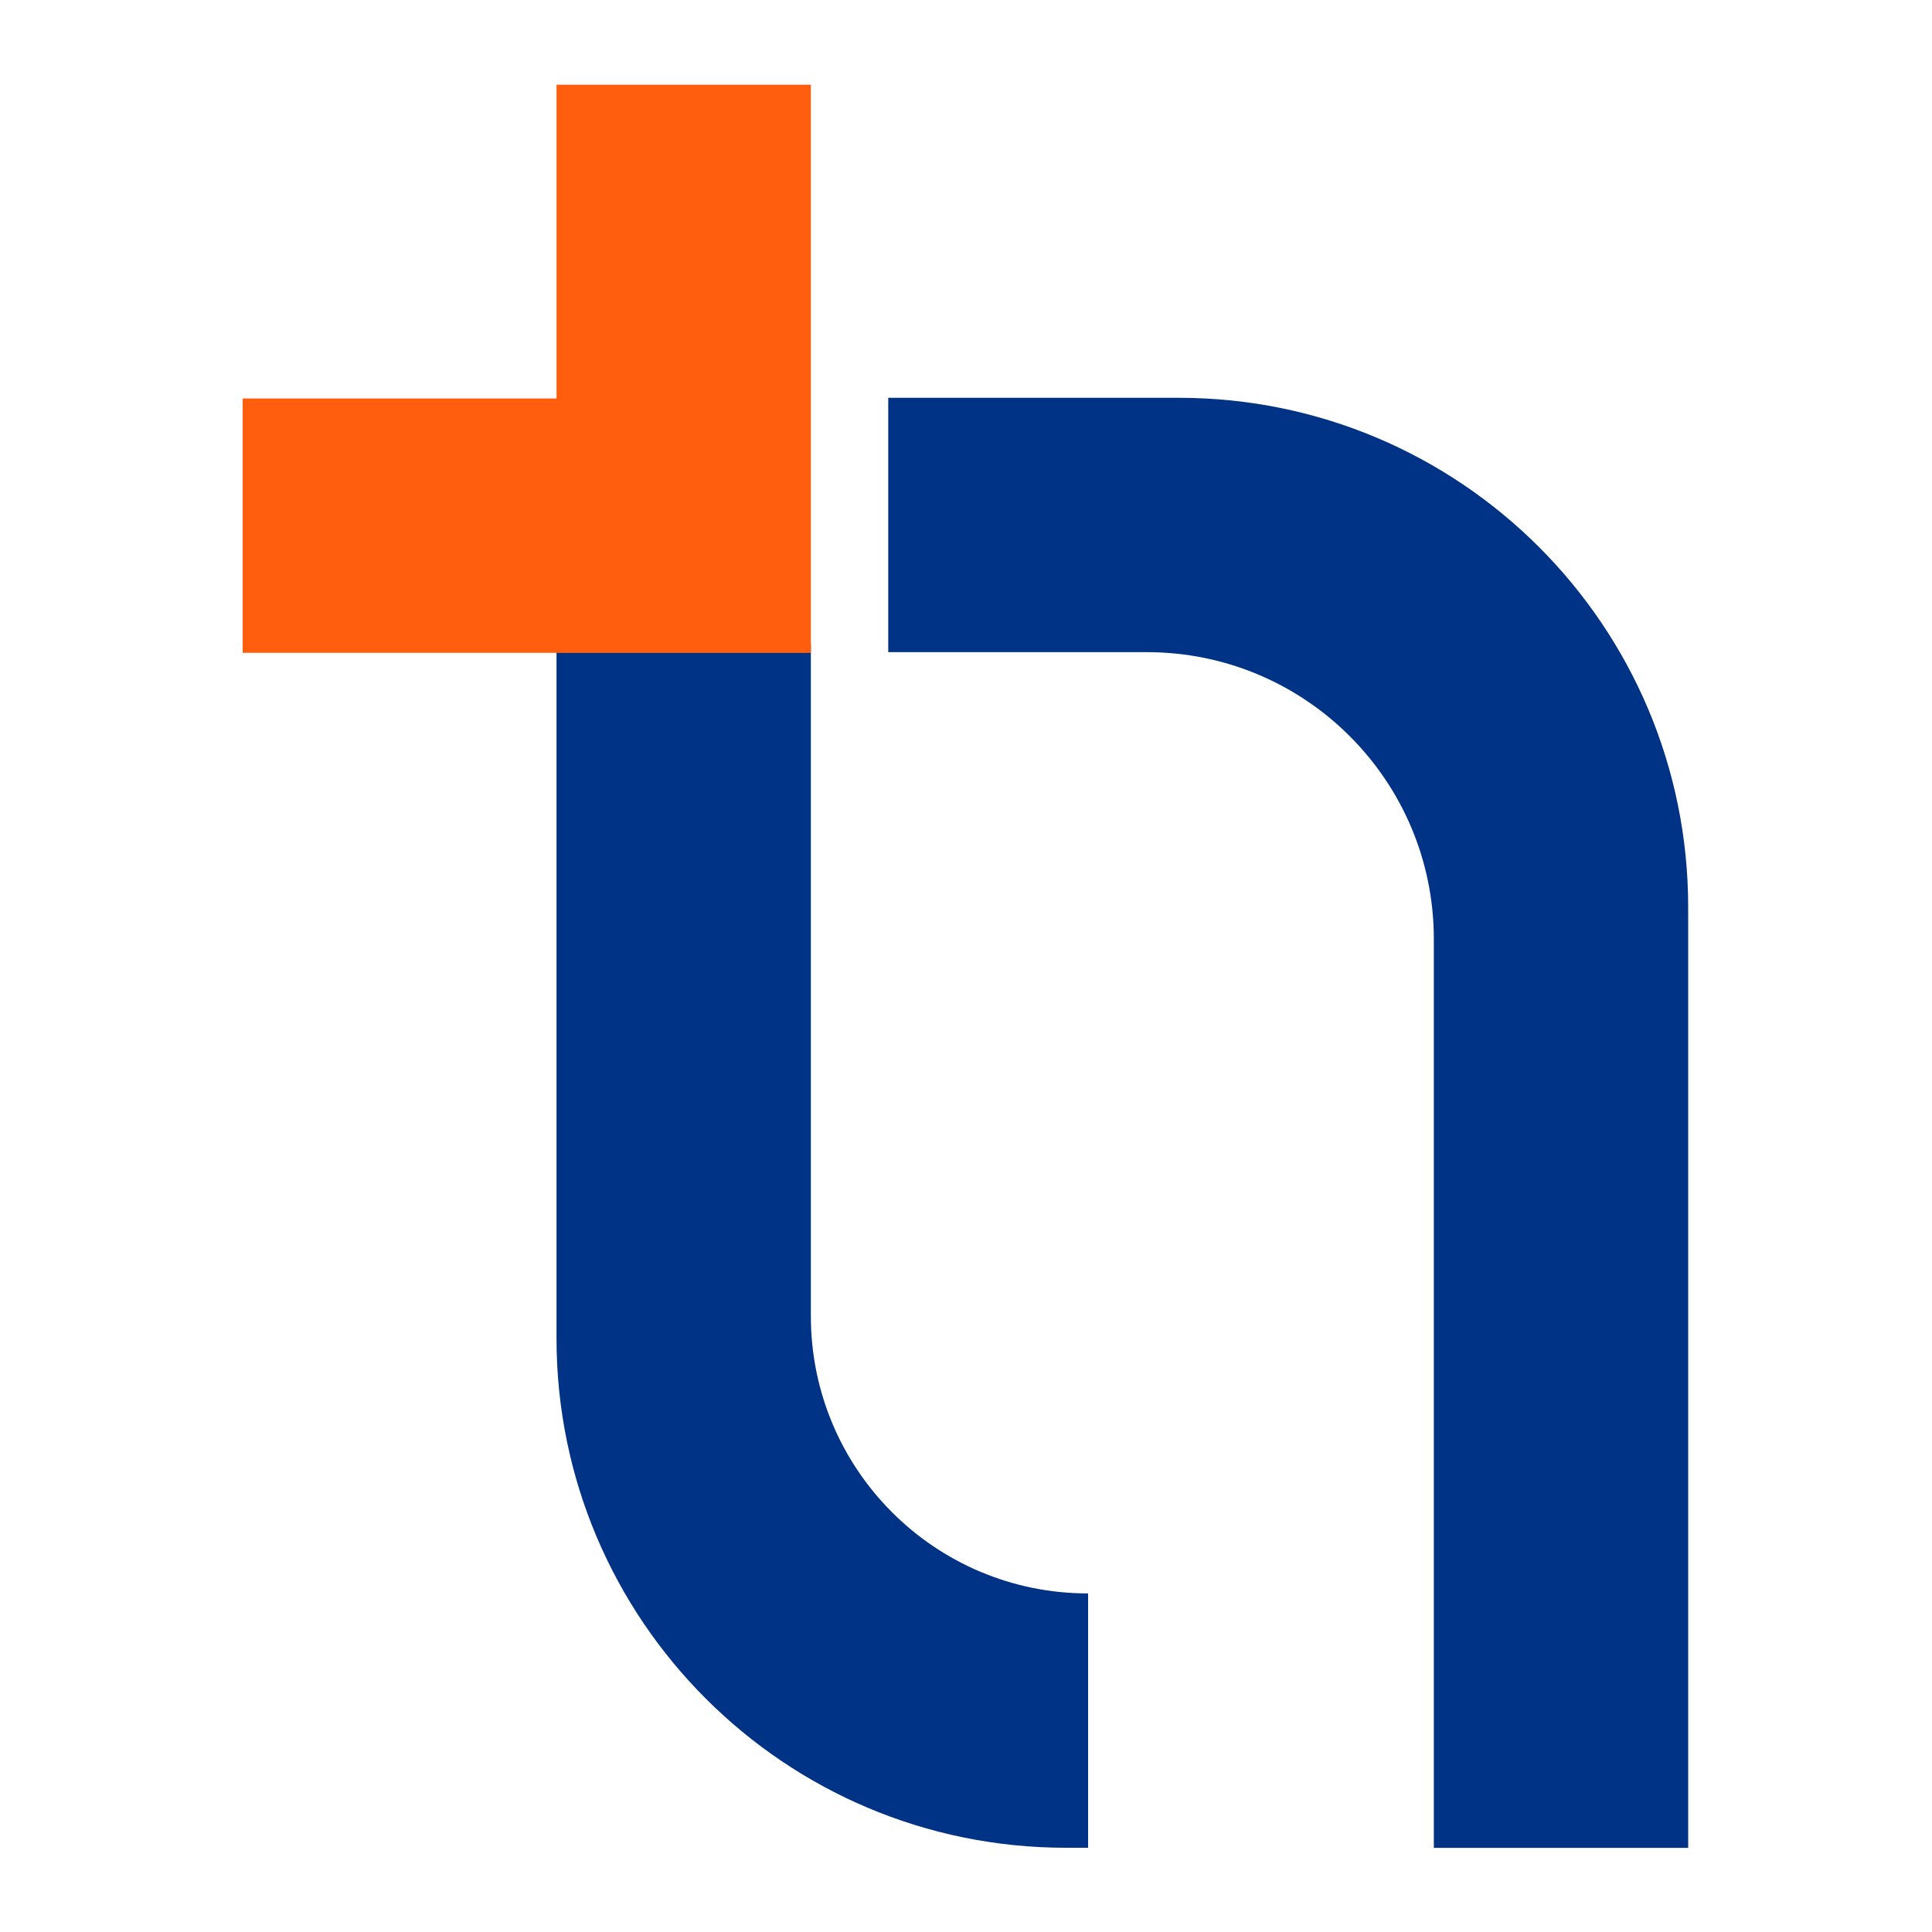 <?xml version="1.0" encoding="utf-8"?>
<!-- Generator: Adobe Illustrator 19.0.0, SVG Export Plug-In . SVG Version: 6.00 Build 0)  -->
<svg version="1.1" xmlns="http://www.w3.org/2000/svg" xmlns:xlink="http://www.w3.org/1999/xlink" x="0px" y="0px"
	 viewBox="0 0 2000 2000" style="enable-background:new 0 0 2000 2000;" xml:space="preserve">
<style type="text/css">
	.st0{display:none;}
	.st1{display:inline;}
	.st2{fill:#003285;}
	.st3{fill:#FF5E0E;}
</style>
<g id="Layer_1">
</g>
<g id="Layer_7" class="st0">
	<g id="XMLID_2450_" class="st1">
		<g id="XMLID_2474_">
			<path id="XMLID_2477_" class="st2" d="M1081.5,594.1H971v96.8h98.4c60.3,0,109.2,48.9,109.2,109.2v345.7h96.7V787.9
				C1275.3,680.9,1188.6,594.1,1081.5,594.1z"/>
			<path id="XMLID_2476_" class="st2" d="M941.6,943.5V687.8h-96.8v264.1c0,107,86.8,193.8,193.8,193.8h8.4v-96.7h0
				C988.8,1048.9,941.6,1001.7,941.6,943.5z"/>
			<polygon id="XMLID_2475_" class="st3" points="844.9,475 844.9,594.4 725.5,594.4 725.5,691.1 844.9,691.1 844.9,691.2 
				941.6,691.2 941.6,691.1 941.6,594.4 941.6,475 			"/>
		</g>
		<g id="XMLID_2451_">
			<g id="XMLID_2452_">
				<path id="XMLID_2472_" class="st2" d="M300.7,1261.9h-84.5v260.9h-42.3v-260.9H89.4v-41h211.3V1261.9z"/>
				<path id="XMLID_2469_" class="st2" d="M280.2,1359.5c9.6-17.1,22.9-30.7,39.7-40.8c16.8-10.1,35.3-15.1,55.4-15.1
					c18.7,0,36.4,4.4,53.3,13.2c16.8,8.8,30.5,21.3,41.2,37.5c10.6,16.2,16.2,35.1,16.8,56.7c0,7.2-0.4,13.7-1.3,19.4H311
					c1.7,16.1,8.5,29.3,20.5,39.5c11.9,10.2,26.5,15.3,43.8,15.3c21.3,0,38.5-7.2,51.8-21.6l50.5,0.4c-9.5,18.7-23.3,33.7-41.4,45.1
					c-18.1,11.4-37.9,17-59.5,17c-20.4,0-39.1-5-56.1-14.9c-17-9.9-30.3-23.4-40.1-40.3c-9.8-17-14.7-35.5-14.7-55.6
					C265.8,1395.3,270.6,1376.6,280.2,1359.5z M441.3,1396c-4-14.9-12-27.2-23.9-36.9c-11.9-9.6-25.5-14.4-40.8-14.4
					c-16.4,0-30.4,4.7-42,14.2c-11.6,9.5-19.5,21.9-23.5,37.1H441.3z"/>
				<path id="XMLID_2467_" class="st2" d="M563.5,1511.3c-17.1-9.9-30.6-23.4-40.5-40.5c-9.9-17.1-14.9-35.7-14.9-55.8
					c0-20.1,5-38.7,14.9-55.8c9.9-17.1,23.4-30.6,40.5-40.5c17.1-9.9,35.7-14.9,55.8-14.9c23.3,0,44.3,6.6,63,19.8
					c18.7,13.2,31.9,30.3,39.7,51.3h-45.3c-6.3-9.2-14.4-16.5-24.1-22c-9.8-5.5-20.7-8.2-32.8-8.2c-12.9,0-24.7,3.1-35.4,9.3
					c-10.6,6.2-19,14.7-25,25.4c-6,10.8-9.1,22.6-9.1,35.6c0,12.9,3.1,24.8,9.3,35.6c6.2,10.8,14.5,19.3,25,25.4
					c10.5,6.2,22.2,9.3,35.1,9.3c11.8,0,22.5-2.6,32.1-7.8c9.6-5.2,17.6-12.4,23.9-21.6H722c-7.8,21-21,38-39.7,50.9
					c-18.7,12.9-39.7,19.4-63,19.4C599.3,1526.2,580.6,1521.3,563.5,1511.3z"/>
				<path id="XMLID_2465_" class="st2" d="M910.1,1330.2c17.2,17.7,25.9,44.1,25.9,79.1v113.4h-42.3v-113.4
					c0-21.6-4.5-37.7-13.6-48.5c-9.1-10.8-22.1-16.2-39-16.2c-17,0-30,5.3-39,16c-9.1,10.6-13.6,26.6-13.6,47.9v114.3h-42.3v-301.9
					h42.3v105.7c6.6-8.3,14.2-14.2,22.9-17.7c8.6-3.4,18.5-5.2,29.8-5.2C869.8,1303.7,892.8,1312.5,910.1,1330.2z"/>
				<path id="XMLID_2462_" class="st2" d="M1126.8,1318.6c17.1,9.9,30.6,23.4,40.5,40.5c9.9,17.1,14.9,35.7,14.9,55.8
					c0,20.1-5,38.7-14.9,55.8c-9.9,17.1-23.4,30.6-40.5,40.5c-17.1,9.9-35.7,14.9-55.8,14.9c-20.1,0-38.7-5-55.8-14.9
					c-17.1-9.9-30.6-23.4-40.5-40.5c-9.9-17.1-14.9-35.7-14.9-55.8c0-20.1,5-38.7,14.9-55.8c9.9-17.1,23.4-30.6,40.5-40.5
					c17.1-9.9,35.7-14.9,55.8-14.9C1091,1303.7,1109.7,1308.6,1126.8,1318.6z M1036,1353.9c-10.6,6.2-19,14.7-25,25.4
					c-6,10.8-9.1,22.6-9.1,35.6c0,12.9,3.1,24.8,9.3,35.6c6.2,10.8,14.5,19.3,25,25.4c10.5,6.2,22.2,9.3,35.1,9.3
					c12.9,0,24.6-3.1,34.9-9.3c10.4-6.2,18.5-14.7,24.6-25.4c6-10.8,9.1-22.6,9.1-35.6c0-12.9-3-24.8-8.8-35.6
					c-5.9-10.8-14.1-19.3-24.6-25.4c-10.5-6.2-22.2-9.3-35.1-9.3C1058.4,1344.7,1046.6,1347.7,1036,1353.9z"/>
				<path id="XMLID_2460_" class="st2" d="M1205.9,1410.2c0-34.5,8.3-60.4,24.8-77.8c16.5-17.4,38.4-26.1,65.8-26.1h4.3v41h-4.3
					c-15.5,0-27.5,5.2-35.8,15.5c-8.3,10.4-12.5,26.2-12.5,47.4v112.6h-42.3V1410.2z"/>
				<path id="XMLID_2458_" class="st2" d="M1356.2,1518.2c-12.8-5.3-23.1-13.2-30.8-23.5c-7.8-10.4-11.6-22.6-11.6-36.7h40.5
					c0,9.2,4.2,16.5,12.7,22c8.5,5.5,19.2,8.2,32.1,8.2c13.2,0,23.4-2.6,30.6-7.8c7.2-5.2,10.8-12.1,10.8-20.7
					c0-9.5-4-16.2-12.1-20.3c-8.1-4-20.6-7.9-37.5-11.6c-15.5-3.4-28.2-7-38-10.6c-9.8-3.6-18.2-9.6-25.2-18.1
					c-7-8.5-10.6-20.1-10.6-34.7c0-11.8,3.5-22.3,10.6-31.5c7-9.2,16.7-16.4,28.9-21.6c12.2-5.2,25.7-7.8,40.3-7.8
					c23,0,41.9,5.8,56.7,17.2c14.8,11.5,22.2,27.3,22.2,47.4h-40.5c0-8-3.8-14.6-11.4-19.6c-7.6-5-16.9-7.5-27.8-7.5
					c-10.6,0-19.4,2.4-26.3,7.3c-6.9,4.9-10.4,11.2-10.4,19c0,8.1,3.7,13.9,11.2,17.5c7.5,3.6,19.3,7.3,35.4,11
					c15.8,3.4,28.9,7.1,39.2,10.8c10.4,3.7,19.2,10,26.5,18.8c7.3,8.8,11,20.8,11,36c0,21-7.8,37-23.5,48.1
					c-15.7,11.1-36,16.6-61,16.6C1383,1526.2,1369,1523.6,1356.2,1518.2z"/>
				<path id="XMLID_2455_" class="st2" d="M1516.6,1359.5c9.6-17.1,22.9-30.7,39.7-40.8c16.8-10.1,35.3-15.1,55.4-15.1
					c18.7,0,36.4,4.4,53.3,13.2c16.8,8.8,30.5,21.3,41.2,37.5c10.6,16.2,16.2,35.1,16.8,56.7c0,7.2-0.4,13.7-1.3,19.4h-174.2
					c1.7,16.1,8.5,29.3,20.5,39.5c11.9,10.2,26.5,15.3,43.8,15.3c21.3,0,38.5-7.2,51.8-21.6l50.5,0.4c-9.5,18.7-23.3,33.7-41.4,45.1
					c-18.1,11.4-37.9,17-59.5,17c-20.4,0-39.1-5-56.1-14.9c-17-9.9-30.3-23.4-40.1-40.3c-9.8-17-14.7-35.5-14.7-55.6
					C1502.2,1395.3,1507,1376.6,1516.6,1359.5z M1677.7,1396c-4-14.9-12-27.2-23.9-36.9c-11.9-9.6-25.5-14.4-40.8-14.4
					c-16.4,0-30.4,4.7-42,14.2c-11.6,9.5-19.5,21.9-23.5,37.1H1677.7z"/>
				<path id="XMLID_2453_" class="st2" d="M1784.9,1518.2c-12.8-5.3-23.1-13.2-30.8-23.5c-7.8-10.4-11.6-22.6-11.6-36.7h40.5
					c0,9.2,4.2,16.5,12.7,22c8.5,5.5,19.2,8.2,32.1,8.2c13.2,0,23.4-2.6,30.6-7.8c7.2-5.2,10.8-12.1,10.8-20.7
					c0-9.5-4-16.2-12.1-20.3c-8.1-4-20.6-7.9-37.5-11.6c-15.5-3.4-28.2-7-38-10.6c-9.8-3.6-18.2-9.6-25.2-18.1
					c-7-8.5-10.6-20.1-10.6-34.7c0-11.8,3.5-22.3,10.6-31.5c7-9.2,16.7-16.4,28.9-21.6c12.2-5.2,25.7-7.8,40.3-7.8
					c23,0,41.9,5.8,56.7,17.2c14.8,11.5,22.2,27.3,22.2,47.4H1864c0-8-3.8-14.6-11.4-19.6c-7.6-5-16.9-7.5-27.8-7.5
					c-10.6,0-19.4,2.4-26.3,7.3c-6.9,4.9-10.4,11.2-10.4,19c0,8.1,3.7,13.9,11.2,17.5c7.5,3.6,19.3,7.3,35.4,11
					c15.8,3.4,28.9,7.1,39.2,10.8c10.4,3.7,19.2,10,26.5,18.8c7.3,8.8,11,20.8,11,36c0,21-7.8,37-23.5,48.1
					c-15.7,11.1-36,16.6-61,16.6C1811.7,1526.2,1797.6,1523.6,1784.9,1518.2z"/>
			</g>
		</g>
	</g>
</g>
<g id="Layer_6" class="st0">
	<g id="XMLID_2616_" class="st1">
		<path id="XMLID_2636_" class="st2" d="M295.5,887.4h-85.1v262.8h-42.6V887.4H82.6v-41.3h212.9V887.4z"/>
		<path id="XMLID_2633_" class="st2" d="M274.9,985.8c9.7-17.2,23-30.9,40-41.1c16.9-10.1,35.5-15.2,55.8-15.2
			c18.8,0,36.7,4.4,53.7,13.2c16.9,8.8,30.8,21.4,41.5,37.8c10.7,16.4,16.4,35.4,16.9,57.1c0,7.2-0.4,13.8-1.3,19.5H306
			c1.7,16.2,8.6,29.5,20.6,39.8c12,10.3,26.7,15.4,44.1,15.4c21.4,0,38.8-7.2,52.1-21.7l50.8,0.4c-9.6,18.8-23.5,34-41.7,45.4
			c-18.2,11.4-38.2,17.2-60,17.2c-20.6,0-39.4-5-56.5-15c-17.1-10-30.6-23.5-40.4-40.6c-9.9-17.1-14.8-35.8-14.8-56
			C260.3,1021.8,265.2,1003.1,274.9,985.8z M437.2,1022.5c-4.1-15.1-12.1-27.4-24.1-37.1c-12-9.7-25.7-14.6-41.1-14.6
			c-16.5,0-30.6,4.8-42.4,14.3c-11.7,9.6-19.6,22-23.7,37.4H437.2z"/>
		<path id="XMLID_2631_" class="st2" d="M560.3,1138.8c-17.2-10-30.8-23.6-40.8-40.8c-10-17.2-15-36-15-56.3c0-20.3,5-39,15-56.3
			c10-17.2,23.6-30.8,40.8-40.8c17.2-10,36-15,56.3-15c23.5,0,44.6,6.7,63.4,20c18.8,13.3,32.1,30.6,40,51.7h-45.6
			c-6.4-9.3-14.5-16.7-24.3-22.2c-9.8-5.5-20.9-8.3-33-8.3c-13,0-24.9,3.1-35.6,9.3c-10.7,6.2-19.1,14.8-25.2,25.6
			c-6.1,10.9-9.1,22.8-9.1,35.8c0,13,3.1,25,9.3,35.8c6.2,10.9,14.6,19.4,25.2,25.6c10.6,6.2,22.4,9.3,35.4,9.3
			c11.9,0,22.7-2.6,32.4-7.8c9.7-5.2,17.7-12.5,24.1-21.7H720c-7.8,21.1-21.1,38.2-40,51.3c-18.8,13-40,19.5-63.4,19.5
			C596.3,1153.7,577.5,1148.7,560.3,1138.8z"/>
		<path id="XMLID_2629_" class="st2" d="M909.4,956.3c17.4,17.8,26.1,44.4,26.1,79.7v114.3h-42.6V1036c0-21.7-4.6-38-13.7-48.9
			c-9.1-10.9-22.2-16.3-39.3-16.3c-17.1,0-30.2,5.4-39.3,16.1c-9.1,10.7-13.7,26.8-13.7,48.2v115.1h-42.6V846.2h42.6v106.4
			c6.7-8.4,14.3-14.3,23-17.8c8.7-3.5,18.7-5.2,30-5.2C868.8,929.6,892,938.5,909.4,956.3z"/>
		<path id="XMLID_2626_" class="st2" d="M1127.7,944.6c17.2,10,30.8,23.6,40.8,40.8c10,17.2,15,36,15,56.3c0,20.3-5,39-15,56.3
			c-10,17.2-23.6,30.8-40.8,40.8c-17.2,10-36,15-56.3,15c-20.3,0-39-5-56.3-15c-17.2-10-30.8-23.6-40.8-40.8c-10-17.2-15-36-15-56.3
			c0-20.3,5-39,15-56.3c10-17.2,23.6-30.8,40.8-40.8c17.2-10,36-15,56.3-15C1091.7,929.6,1110.5,934.6,1127.7,944.6z M1036.2,980.2
			c-10.7,6.2-19.1,14.8-25.2,25.6c-6.1,10.9-9.1,22.8-9.1,35.8c0,13,3.1,25,9.3,35.8c6.2,10.9,14.6,19.4,25.2,25.6
			c10.6,6.2,22.4,9.3,35.4,9.3c13,0,24.8-3.1,35.2-9.3c10.4-6.2,18.7-14.8,24.8-25.6c6.1-10.9,9.1-22.8,9.1-35.8c0-13-3-25-8.9-35.8
			c-5.9-10.9-14.2-19.4-24.8-25.6c-10.6-6.2-22.4-9.3-35.4-9.3C1058.8,970.8,1047,974,1036.2,980.2z"/>
		<path id="XMLID_2624_" class="st2" d="M1207.4,1036.9c0-34.8,8.3-60.9,25-78.4c16.7-17.5,38.7-26.3,66.3-26.3h4.3v41.3h-4.3
			c-15.6,0-27.7,5.2-36.1,15.6c-8.4,10.4-12.6,26.4-12.6,47.8v113.4h-42.6V1036.9z"/>
		<path id="XMLID_2622_" class="st2" d="M1358.8,1145.7c-12.9-5.4-23.2-13.2-31.1-23.7c-7.8-10.4-11.7-22.7-11.7-36.9h40.8
			c0,9.3,4.3,16.7,12.8,22.2c8.5,5.5,19.3,8.3,32.4,8.3c13.3,0,23.6-2.6,30.8-7.8c7.2-5.2,10.9-12.2,10.9-20.9
			c0-9.6-4.1-16.4-12.2-20.4c-8.1-4.1-20.7-8-37.8-11.7c-15.6-3.5-28.4-7-38.2-10.6c-9.8-3.6-18.3-9.7-25.4-18.2
			c-7.1-8.5-10.6-20.2-10.6-35c0-11.9,3.5-22.4,10.6-31.7c7.1-9.3,16.8-16.5,29.1-21.7c12.3-5.2,25.9-7.8,40.6-7.8
			c23.2,0,42.2,5.8,57.1,17.4c14.9,11.6,22.4,27.5,22.4,47.8h-40.8c0-8.1-3.8-14.7-11.5-19.8c-7.7-5.1-17-7.6-28-7.6
			c-10.7,0-19.5,2.5-26.5,7.4c-6.9,4.9-10.4,11.3-10.4,19.1c0,8.1,3.8,14,11.3,17.6c7.5,3.6,19.4,7.3,35.6,11.1
			c15.9,3.5,29.1,7.1,39.5,10.9c10.4,3.8,19.3,10.1,26.7,18.9c7.4,8.8,11.1,20.9,11.1,36.3c0,21.1-7.9,37.3-23.7,48.4
			c-15.8,11.2-36.3,16.7-61.5,16.7C1385.8,1153.7,1371.7,1151.1,1358.8,1145.7z"/>
		<path id="XMLID_2619_" class="st2" d="M1520.4,985.8c9.7-17.2,23-30.9,40-41.1c16.9-10.1,35.5-15.2,55.8-15.2
			c18.8,0,36.7,4.4,53.7,13.2c16.9,8.8,30.8,21.4,41.5,37.8c10.7,16.4,16.4,35.4,16.9,57.1c0,7.2-0.4,13.8-1.3,19.5h-175.5
			c1.7,16.2,8.6,29.5,20.6,39.8c12,10.3,26.7,15.4,44.1,15.4c21.4,0,38.8-7.2,52.1-21.7l50.8,0.4c-9.6,18.8-23.5,34-41.7,45.4
			c-18.2,11.4-38.2,17.2-60,17.2c-20.6,0-39.4-5-56.5-15c-17.1-10-30.6-23.5-40.4-40.6c-9.9-17.1-14.8-35.8-14.8-56
			C1505.9,1021.8,1510.7,1003.1,1520.4,985.8z M1682.7,1022.5c-4.1-15.1-12.1-27.4-24.1-37.1c-12-9.7-25.7-14.6-41.1-14.6
			c-16.5,0-30.6,4.8-42.4,14.3c-11.7,9.6-19.6,22-23.7,37.4H1682.7z"/>
		<path id="XMLID_2617_" class="st2" d="M1790.6,1145.7c-12.9-5.4-23.2-13.2-31.1-23.7c-7.8-10.4-11.7-22.7-11.7-36.9h40.8
			c0,9.3,4.3,16.7,12.8,22.2c8.5,5.5,19.3,8.3,32.4,8.3c13.3,0,23.6-2.6,30.8-7.8c7.2-5.2,10.9-12.2,10.9-20.9
			c0-9.6-4.1-16.4-12.2-20.4c-8.1-4.1-20.7-8-37.8-11.7c-15.6-3.5-28.4-7-38.2-10.6c-9.8-3.6-18.3-9.7-25.4-18.2
			c-7.1-8.5-10.6-20.2-10.6-35c0-11.9,3.5-22.4,10.6-31.7c7.1-9.3,16.8-16.5,29.1-21.7c12.3-5.2,25.9-7.8,40.6-7.8
			c23.2,0,42.2,5.8,57.1,17.4c14.9,11.6,22.4,27.5,22.4,47.8h-40.8c0-8.1-3.8-14.7-11.5-19.8c-7.7-5.1-17-7.6-28-7.6
			c-10.7,0-19.5,2.5-26.5,7.4c-6.9,4.9-10.4,11.3-10.4,19.1c0,8.1,3.8,14,11.3,17.6c7.5,3.6,19.4,7.3,35.6,11.1
			c15.9,3.5,29.1,7.1,39.5,10.9c10.4,3.8,19.3,10.1,26.7,18.9c7.4,8.8,11.1,20.9,11.1,36.3c0,21.1-7.9,37.3-23.7,48.4
			c-15.8,11.2-36.3,16.7-61.5,16.7C1817.7,1153.7,1803.5,1151.1,1790.6,1145.7z"/>
	</g>
</g>
<g id="Layer_5" class="st0">
	<g id="XMLID_2478_" class="st1">
		<g id="XMLID_2541_">
			<path id="XMLID_2544_" class="st2" d="M1081.4,534.3H970.5v97.1h98.8c60.5,0,109.6,49.1,109.6,109.6v347h97.1V728.9
				C1276,621.4,1188.9,534.3,1081.4,534.3z"/>
			<path id="XMLID_2543_" class="st2" d="M941,885V628.4h-97.1v265.1c0,107.5,87.1,194.6,194.6,194.6h8.5v-97.1h0
				C988.4,990.9,941,943.5,941,885z"/>
			<polygon id="XMLID_2542_" class="st3" points="843.8,414.8 843.8,534.6 724,534.6 724,631.7 843.8,631.7 843.8,631.8 941,631.8 
				941,631.7 941,534.6 941,414.8 			"/>
		</g>
		<g id="XMLID_2479_">
			<g id="XMLID_2519_">
				<path id="XMLID_2539_" class="st2" d="M297.5,1204.7h-84.9v261.9h-42.4v-261.9H85.4v-41.1h212.1V1204.7z"/>
				<path id="XMLID_2536_" class="st2" d="M277,1302.7c9.7-17.2,22.9-30.8,39.8-40.9c16.9-10.1,35.4-15.2,55.6-15.2
					c18.8,0,36.6,4.4,53.5,13.2c16.9,8.8,30.7,21.4,41.3,37.7c10.7,16.3,16.3,35.3,16.9,56.9c0,7.2-0.4,13.7-1.3,19.5H307.9
					c1.7,16.2,8.6,29.4,20.6,39.6c12,10.2,26.6,15.4,43.9,15.4c21.4,0,38.7-7.2,52-21.6l50.7,0.4c-9.5,18.8-23.4,33.8-41.6,45.2
					c-18.2,11.4-38.1,17.1-59.7,17.1c-20.5,0-39.3-5-56.3-14.9c-17-10-30.5-23.4-40.3-40.5c-9.8-17-14.7-35.6-14.7-55.9
					C262.5,1338.6,267.3,1319.9,277,1302.7z M438.7,1339.3c-4-15-12.1-27.3-24-37c-12-9.7-25.6-14.5-40.9-14.5
					c-16.5,0-30.5,4.8-42.2,14.3c-11.7,9.5-19.6,21.9-23.6,37.2H438.7z"/>
				<path id="XMLID_2534_" class="st2" d="M561.4,1455.1c-17.2-10-30.7-23.5-40.7-40.7c-10-17.2-14.9-35.9-14.9-56.1
					c0-20.2,5-38.9,14.9-56.1c10-17.2,23.5-30.7,40.7-40.7c17.2-10,35.9-14.9,56.1-14.9c23.4,0,44.4,6.6,63.2,19.9
					c18.8,13.3,32,30.5,39.8,51.5h-45.5c-6.4-9.2-14.4-16.6-24.2-22.1c-9.8-5.5-20.8-8.2-32.9-8.2c-13,0-24.8,3.1-35.5,9.3
					c-10.7,6.2-19.1,14.7-25.1,25.5c-6.1,10.8-9.1,22.7-9.1,35.7c0,13,3.1,24.9,9.3,35.7c6.2,10.8,14.6,19.3,25.1,25.5
					c10.5,6.2,22.3,9.3,35.3,9.3c11.8,0,22.6-2.6,32.3-7.8c9.7-5.2,17.7-12.4,24-21.6h46.3c-7.8,21.1-21.1,38.1-39.8,51.1
					c-18.8,13-39.8,19.5-63.2,19.5C597.3,1470.1,578.6,1465.1,561.4,1455.1z"/>
				<path id="XMLID_2532_" class="st2" d="M909.3,1273.3c17.3,17.7,26,44.2,26,79.4v113.9h-42.4v-113.9c0-21.6-4.5-37.9-13.6-48.7
					c-9.1-10.8-22.2-16.2-39.2-16.2c-17,0-30.1,5.3-39.2,16c-9.1,10.7-13.6,26.7-13.6,48.1v114.7h-42.4v-303.1h42.4v106.1
					c6.6-8.4,14.3-14.3,22.9-17.8c8.7-3.5,18.6-5.2,29.9-5.2C868.9,1246.7,892,1255.6,909.3,1273.3z"/>
				<path id="XMLID_2529_" class="st2" d="M1126.9,1261.6c17.2,10,30.7,23.5,40.7,40.7c10,17.2,14.9,35.9,14.9,56.1
					c0,20.2-5,38.9-14.9,56.1c-10,17.2-23.5,30.7-40.7,40.7c-17.2,10-35.9,14.9-56.1,14.9c-20.2,0-38.9-5-56.1-14.9
					c-17.2-10-30.7-23.5-40.7-40.7c-10-17.2-14.9-35.9-14.9-56.1c0-20.2,5-38.9,14.9-56.1c10-17.2,23.5-30.7,40.7-40.7
					c17.2-10,35.9-14.9,56.1-14.9C1091,1246.7,1109.7,1251.7,1126.9,1261.6z M1035.7,1297.1c-10.7,6.2-19.1,14.7-25.1,25.5
					c-6.1,10.8-9.1,22.7-9.1,35.7c0,13,3.1,24.9,9.3,35.7c6.2,10.8,14.6,19.3,25.1,25.5c10.5,6.2,22.3,9.3,35.3,9.3
					c13,0,24.7-3.1,35.1-9.3c10.4-6.2,18.6-14.7,24.7-25.5c6.1-10.8,9.1-22.7,9.1-35.7c0-13-3-24.9-8.9-35.7
					c-5.9-10.8-14.1-19.3-24.7-25.5c-10.5-6.2-22.3-9.3-35.3-9.3C1058.2,1287.8,1046.4,1290.9,1035.7,1297.1z"/>
				<path id="XMLID_2527_" class="st2" d="M1206.3,1353.6c0-34.6,8.3-60.7,24.9-78.1c16.6-17.5,38.6-26.2,66-26.2h4.3v41.1h-4.3
					c-15.6,0-27.6,5.2-35.9,15.6c-8.4,10.4-12.6,26.3-12.6,47.6v113h-42.4V1353.6z"/>
				<path id="XMLID_2525_" class="st2" d="M1357.2,1462.1c-12.8-5.3-23.2-13.2-31-23.6c-7.8-10.4-11.7-22.7-11.7-36.8h40.7
					c0,9.2,4.3,16.6,12.8,22.1c8.5,5.5,19.3,8.2,32.3,8.2c13.3,0,23.5-2.6,30.7-7.8c7.2-5.2,10.8-12.1,10.8-20.8
					c0-9.5-4-16.3-12.1-20.3c-8.1-4-20.6-7.9-37.7-11.7c-15.6-3.5-28.3-7-38.1-10.6c-9.8-3.6-18.3-9.7-25.3-18.2
					c-7.1-8.5-10.6-20.1-10.6-34.9c0-11.8,3.5-22.4,10.6-31.6c7.1-9.2,16.7-16.5,29-21.6c12.3-5.2,25.8-7.8,40.5-7.8
					c23.1,0,42.1,5.8,56.9,17.3c14.9,11.5,22.3,27.4,22.3,47.6h-40.7c0-8.1-3.8-14.6-11.5-19.7c-7.7-5-17-7.6-27.9-7.6
					c-10.7,0-19.5,2.5-26.4,7.4c-6.9,4.9-10.4,11.3-10.4,19c0,8.1,3.7,13.9,11.3,17.5c7.5,3.6,19.3,7.3,35.5,11
					c15.9,3.5,29,7.1,39.4,10.8c10.4,3.8,19.3,10,26.6,18.8c7.4,8.8,11,20.9,11,36.2c0,21.1-7.9,37.2-23.6,48.3
					c-15.7,11.1-36.2,16.7-61.3,16.7C1384.1,1470.1,1370,1467.4,1357.2,1462.1z"/>
				<path id="XMLID_2522_" class="st2" d="M1518.2,1302.7c9.7-17.2,22.9-30.8,39.8-40.9c16.9-10.1,35.4-15.2,55.6-15.2
					c18.8,0,36.6,4.4,53.5,13.2c16.9,8.8,30.7,21.4,41.3,37.7c10.7,16.3,16.3,35.3,16.9,56.9c0,7.2-0.4,13.7-1.3,19.5h-174.9
					c1.7,16.2,8.6,29.4,20.6,39.6c12,10.2,26.6,15.4,43.9,15.4c21.4,0,38.7-7.2,52-21.6l50.7,0.4c-9.5,18.8-23.4,33.8-41.6,45.2
					c-18.2,11.4-38.1,17.1-59.7,17.1c-20.5,0-39.3-5-56.3-14.9c-17-10-30.5-23.4-40.3-40.5c-9.8-17-14.7-35.6-14.7-55.9
					C1503.7,1338.6,1508.6,1319.9,1518.2,1302.7z M1679.9,1339.3c-4-15-12.1-27.3-24-37c-12-9.7-25.6-14.5-40.9-14.5
					c-16.5,0-30.5,4.8-42.2,14.3c-11.7,9.5-19.6,21.9-23.6,37.2H1679.9z"/>
				<path id="XMLID_2520_" class="st2" d="M1787.5,1462.1c-12.8-5.3-23.2-13.2-31-23.6s-11.7-22.7-11.7-36.8h40.7
					c0,9.2,4.3,16.6,12.8,22.1c8.5,5.5,19.3,8.2,32.3,8.2c13.3,0,23.5-2.6,30.7-7.8c7.2-5.2,10.8-12.1,10.8-20.8
					c0-9.5-4-16.3-12.1-20.3c-8.1-4-20.6-7.9-37.7-11.7c-15.6-3.5-28.3-7-38.1-10.6c-9.8-3.6-18.3-9.7-25.3-18.2
					c-7.1-8.5-10.6-20.1-10.6-34.9c0-11.8,3.5-22.4,10.6-31.6c7.1-9.2,16.7-16.5,29-21.6c12.3-5.2,25.8-7.8,40.5-7.8
					c23.1,0,42.1,5.8,56.9,17.3c14.9,11.5,22.3,27.4,22.3,47.6H1867c0-8.1-3.8-14.6-11.5-19.7c-7.7-5-17-7.6-27.9-7.6
					c-10.7,0-19.5,2.5-26.4,7.4c-6.9,4.9-10.4,11.3-10.4,19c0,8.1,3.7,13.9,11.3,17.5c7.5,3.6,19.3,7.3,35.5,11
					c15.9,3.5,29,7.1,39.4,10.8c10.4,3.8,19.3,10,26.6,18.8c7.4,8.8,11,20.9,11,36.2c0,21.1-7.9,37.2-23.6,48.3
					c-15.7,11.1-36.2,16.7-61.3,16.7C1814.4,1470.1,1800.4,1467.4,1787.5,1462.1z"/>
			</g>
			<g id="XMLID_2480_">
				<path id="XMLID_2516_" class="st2" d="M170.2,1584.1V1517h28.5c7.2,0,12.4,0.6,15.6,1.8c3.3,1.2,5.9,3.3,7.8,6.4
					c1.9,3.1,2.9,6.6,2.9,10.6c0,5-1.5,9.2-4.4,12.5c-3,3.3-7.4,5.3-13.3,6.2c2.9,1.7,5.3,3.6,7.3,5.6c1.9,2,4.5,5.7,7.7,10.9
					l8.2,13.1h-16.2l-9.8-14.6c-3.5-5.2-5.9-8.5-7.1-9.9c-1.3-1.4-2.6-2.3-4.1-2.8s-3.7-0.8-6.8-0.8h-2.7v28H170.2z M183.8,1545.4
					h10c6.5,0,10.6-0.3,12.2-0.8c1.6-0.5,2.9-1.5,3.8-2.8c0.9-1.3,1.4-3,1.4-5c0-2.3-0.6-4.1-1.8-5.5c-1.2-1.4-2.9-2.3-5.1-2.6
					c-1.1-0.2-4.4-0.2-9.9-0.2h-10.6V1545.4z"/>
				<path id="XMLID_2514_" class="st2" d="M272.6,1584.1V1517h13.6v67.1H272.6z"/>
				<path id="XMLID_2511_" class="st2" d="M334.2,1517H359c5.6,0,9.8,0.4,12.8,1.3c3.9,1.2,7.3,3.2,10.1,6.2c2.8,3,4.9,6.6,6.4,10.9
					c1.5,4.3,2.2,9.6,2.2,15.9c0,5.5-0.7,10.3-2.1,14.3c-1.7,4.9-4.1,8.8-7.2,11.9c-2.4,2.3-5.5,4.1-9.5,5.4c-3,0.9-7,1.4-12,1.4
					h-25.5V1517z M347.8,1528.3v44.4h10.1c3.8,0,6.5-0.2,8.2-0.6c2.2-0.5,4-1.5,5.5-2.8c1.4-1.3,2.6-3.5,3.5-6.5
					c0.9-3,1.4-7.1,1.4-12.3c0-5.2-0.5-9.2-1.4-11.9c-0.9-2.8-2.2-4.9-3.8-6.5c-1.6-1.6-3.7-2.6-6.3-3.2c-1.9-0.4-5.6-0.6-11.1-0.6
					H347.8z"/>
				<path id="XMLID_2509_" class="st2" d="M437.1,1584.1V1517h49.7v11.3h-36.2v14.9h33.7v11.3h-33.7v18.3h37.5v11.3H437.1z"/>
				<path id="XMLID_2507_" class="st2" d="M607.8,1584.1v-55.7h-19.9V1517h53.3v11.3h-19.9v55.7H607.8z"/>
				<path id="XMLID_2505_" class="st2" d="M685.2,1584.1V1517h13.5v26.4h26.5V1517h13.5v67.1h-13.5v-29.3h-26.5v29.3H685.2z"/>
				<path id="XMLID_2503_" class="st2" d="M788,1584.1V1517h49.7v11.3h-36.2v14.9h33.7v11.3h-33.7v18.3H839v11.3H788z"/>
				<path id="XMLID_2501_" class="st2" d="M958.6,1584.1v-55.7h-19.9V1517h53.3v11.3h-19.9v55.7H958.6z"/>
				<path id="XMLID_2499_" class="st2" d="M1036,1584.1V1517h49.7v11.3h-36.2v14.9h33.7v11.3h-33.7v18.3h37.5v11.3H1036z"/>
				<path id="XMLID_2497_" class="st2" d="M1176.6,1559.4l13.1,4.2c-2,7.3-5.4,12.8-10,16.3c-4.7,3.6-10.6,5.3-17.8,5.3
					c-8.9,0-16.2-3-22-9.1c-5.7-6.1-8.6-14.4-8.6-25c0-11.2,2.9-19.8,8.6-26c5.8-6.2,13.3-9.3,22.7-9.3c8.2,0,14.9,2.4,20,7.3
					c3.1,2.9,5.3,7,6.9,12.4l-13.4,3.2c-0.8-3.5-2.4-6.2-5-8.2c-2.5-2-5.6-3-9.2-3c-5,0-9,1.8-12.1,5.4c-3.1,3.6-4.7,9.4-4.7,17.3
					c0,8.5,1.5,14.5,4.6,18.1c3,3.6,7,5.4,11.9,5.4c3.6,0,6.7-1.1,9.3-3.4C1173.6,1567.9,1175.4,1564.3,1176.6,1559.4z"/>
				<path id="XMLID_2495_" class="st2" d="M1236.5,1584.1V1517h13.5v26.4h26.5V1517h13.5v67.1h-13.5v-29.3h-26.5v29.3H1236.5z"/>
				<path id="XMLID_2493_" class="st2" d="M1339.5,1584.1V1517h13.2l27.5,44.8V1517h12.6v67.1h-13.6l-27.1-43.8v43.8H1339.5z"/>
				<path id="XMLID_2490_" class="st2" d="M1439.5,1551c0-6.8,1-12.6,3.1-17.2c1.5-3.4,3.6-6.5,6.2-9.2s5.5-4.7,8.7-6
					c4.2-1.8,9-2.7,14.5-2.7c9.9,0,17.8,3.1,23.7,9.2s8.9,14.7,8.9,25.6c0,10.8-2.9,19.3-8.8,25.4c-5.9,6.1-13.8,9.2-23.6,9.2
					c-10,0-17.9-3-23.8-9.1S1439.5,1561.6,1439.5,1551z M1453.4,1550.5c0,7.6,1.8,13.4,5.3,17.3c3.5,3.9,8,5.9,13.4,5.9
					c5.4,0,9.8-1.9,13.3-5.8c3.5-3.9,5.2-9.7,5.2-17.5c0-7.7-1.7-13.4-5.1-17.2c-3.4-3.8-7.8-5.7-13.4-5.7c-5.6,0-10.1,1.9-13.5,5.7
					C1455.1,1537,1453.4,1542.8,1453.4,1550.5z"/>
				<path id="XMLID_2488_" class="st2" d="M1550.6,1584.1v-66.5h13.5v55.2h33.7v11.3H1550.6z"/>
				<path id="XMLID_2485_" class="st2" d="M1639.9,1551c0-6.8,1-12.6,3.1-17.2c1.5-3.4,3.6-6.5,6.2-9.2s5.5-4.7,8.7-6
					c4.2-1.8,9-2.7,14.5-2.7c9.9,0,17.8,3.1,23.7,9.2c5.9,6.1,8.9,14.7,8.9,25.6c0,10.8-2.9,19.3-8.8,25.4
					c-5.9,6.1-13.8,9.2-23.6,9.2c-10,0-17.9-3-23.8-9.1S1639.9,1561.6,1639.9,1551z M1653.9,1550.5c0,7.6,1.8,13.4,5.3,17.3
					c3.5,3.9,8,5.9,13.4,5.9c5.4,0,9.8-1.9,13.3-5.8c3.5-3.9,5.2-9.7,5.2-17.5c0-7.7-1.7-13.4-5.1-17.2c-3.4-3.8-7.8-5.7-13.4-5.7
					c-5.6,0-10.1,1.9-13.5,5.7C1655.6,1537,1653.9,1542.8,1653.9,1550.5z"/>
				<path id="XMLID_2483_" class="st2" d="M1782,1559.4v-11.3h29.2v26.7c-2.8,2.7-7,5.2-12.3,7.3c-5.4,2.1-10.8,3.1-16.4,3.1
					c-7,0-13.1-1.5-18.4-4.4c-5.2-2.9-9.1-7.2-11.8-12.6c-2.6-5.5-3.9-11.4-3.9-17.9c0-7,1.5-13.2,4.4-18.6
					c2.9-5.4,7.2-9.6,12.9-12.5c4.3-2.2,9.7-3.3,16.1-3.3c8.3,0,14.8,1.7,19.5,5.2c4.7,3.5,7.7,8.3,9,14.5l-13.5,2.5
					c-0.9-3.3-2.7-5.9-5.3-7.8c-2.6-1.9-5.9-2.9-9.8-2.9c-5.9,0-10.6,1.9-14.1,5.6c-3.5,3.8-5.2,9.3-5.2,16.7c0,8,1.8,13.9,5.3,17.9
					c3.5,4,8.2,6,13.9,6c2.8,0,5.7-0.6,8.5-1.7c2.9-1.1,5.3-2.5,7.3-4.1v-8.5H1782z"/>
				<path id="XMLID_2481_" class="st2" d="M1876.4,1584.1v-28.2l-24.6-38.9h15.9l15.8,26.5l15.5-26.5h15.6l-24.7,38.9v28.1H1876.4z"
					/>
			</g>
		</g>
	</g>
</g>
<g id="Layer_4" class="st0">
	<g id="XMLID_2545_" class="st1">
		<g id="XMLID_2608_">
			<path id="XMLID_2611_" class="st2" d="M301.4,869.9h-66.5v58.2h59.2c36.3,0,65.7,29.4,65.7,65.7v207.9H418V986.5
				C418,922.1,365.8,869.9,301.4,869.9z"/>
			<path id="XMLID_2610_" class="st2" d="M217.2,1080.1V926.3H159v158.9c0,64.4,52.2,116.6,116.6,116.6h5.1v-58.2h0
				C245.6,1143.5,217.2,1115.1,217.2,1080.1z"/>
			<polygon id="XMLID_2609_" class="st3" points="159,798.3 159,870.1 87.2,870.1 87.2,928.3 159,928.3 159,928.3 217.2,928.3 
				217.2,928.3 217.2,870.1 217.2,798.3 			"/>
		</g>
		<g id="XMLID_2546_">
			<g id="XMLID_2586_">
				<path id="XMLID_2606_" class="st2" d="M662.4,901.7h-65.6v202.5h-32.8V901.7h-65.6v-31.8h164V901.7z"/>
				<path id="XMLID_2603_" class="st2" d="M646.5,977.5c7.5-13.3,17.7-23.8,30.8-31.6c13.1-7.8,27.4-11.7,43-11.7
					c14.5,0,28.3,3.4,41.3,10.2c13.1,6.8,23.7,16.5,32,29.1c8.3,12.6,12.6,27.3,13.1,44c0,5.6-0.3,10.6-1,15.1H670.4
					c1.3,12.5,6.6,22.7,15.9,30.6c9.3,7.9,20.6,11.9,34,11.9c16.5,0,29.9-5.6,40.2-16.7l39.2,0.3c-7.4,14.5-18.1,26.2-32.1,35
					c-14.1,8.8-29.5,13.2-46.2,13.2c-15.9,0-30.4-3.8-43.5-11.5c-13.2-7.7-23.6-18.1-31.1-31.3c-7.6-13.2-11.4-27.6-11.4-43.2
					C635.3,1005.3,639,990.8,646.5,977.5z M771.5,1005.8c-3.1-11.6-9.3-21.1-18.6-28.6c-9.3-7.5-19.8-11.2-31.6-11.2
					c-12.7,0-23.6,3.7-32.6,11c-9,7.4-15.1,17-18.2,28.8H771.5z"/>
				<path id="XMLID_2601_" class="st2" d="M866.4,1095.4c-13.3-7.7-23.8-18.2-31.5-31.5c-7.7-13.3-11.5-27.7-11.5-43.4
					c0-15.6,3.8-30.1,11.5-43.4c7.7-13.3,18.2-23.8,31.5-31.5c13.3-7.7,27.7-11.5,43.4-11.5c18.1,0,34.4,5.1,48.9,15.4
					c14.5,10.3,24.8,23.5,30.8,39.8h-35.2c-4.9-7.1-11.2-12.8-18.7-17.1c-7.6-4.2-16.1-6.4-25.4-6.4c-10,0-19.2,2.4-27.5,7.2
					c-8.3,4.8-14.7,11.4-19.4,19.8c-4.7,8.4-7,17.6-7,27.6c0,10,2.4,19.3,7.2,27.6c4.8,8.4,11.3,15,19.4,19.8
					c8.1,4.8,17.2,7.2,27.3,7.2c9.1,0,17.5-2,24.9-6c7.5-4,13.7-9.6,18.6-16.7h35.8c-6,16.3-16.3,29.5-30.8,39.5
					c-14.5,10-30.8,15.1-48.9,15.1C894.1,1106.9,879.7,1103.1,866.4,1095.4z"/>
				<path id="XMLID_2599_" class="st2" d="M1135.4,954.8c13.4,13.7,20.1,34.2,20.1,61.4v88h-32.8v-88c0-16.7-3.5-29.3-10.5-37.7
					c-7-8.4-17.1-12.6-30.3-12.6c-13.2,0-23.3,4.1-30.3,12.4c-7,8.3-10.5,20.6-10.5,37.2v88.7h-32.8V869.9h32.8v82
					c5.1-6.5,11-11,17.7-13.7c6.7-2.7,14.4-4,23.1-4C1104.2,934.2,1122,941,1135.4,954.8z"/>
				<path id="XMLID_2596_" class="st2" d="M1303.6,945.7c13.3,7.7,23.8,18.2,31.5,31.5c7.7,13.3,11.6,27.7,11.6,43.4
					c0,15.6-3.9,30.1-11.6,43.4c-7.7,13.3-18.2,23.8-31.5,31.5c-13.3,7.7-27.7,11.5-43.4,11.5c-15.6,0-30.1-3.8-43.4-11.5
					c-13.3-7.7-23.8-18.2-31.5-31.5c-7.7-13.3-11.5-27.7-11.5-43.4c0-15.6,3.8-30.1,11.5-43.4c7.7-13.3,18.2-23.8,31.5-31.5
					c13.3-7.7,27.7-11.5,43.4-11.5C1275.9,934.2,1290.4,938,1303.6,945.7z M1233.2,973.2c-8.3,4.8-14.7,11.4-19.4,19.8
					c-4.7,8.4-7,17.6-7,27.6c0,10,2.4,19.3,7.2,27.6c4.8,8.4,11.3,15,19.4,19.8c8.1,4.8,17.2,7.2,27.3,7.2c10,0,19.1-2.4,27.1-7.2
					c8-4.8,14.4-11.4,19.1-19.8c4.7-8.4,7-17.6,7-27.6c0-10-2.3-19.2-6.9-27.6c-4.6-8.4-10.9-14.9-19.1-19.8
					c-8.1-4.8-17.2-7.2-27.3-7.2C1250.6,966,1241.4,968.4,1233.2,973.2z"/>
				<path id="XMLID_2594_" class="st2" d="M1365.1,1016.9c0-26.8,6.4-46.9,19.3-60.4c12.8-13.5,29.8-20.3,51.1-20.3h3.3V968h-3.3
					c-12.1,0-21.3,4-27.8,12.1c-6.5,8-9.7,20.3-9.7,36.8v87.4h-32.8V1016.9z"/>
				<path id="XMLID_2592_" class="st2" d="M1481.8,1100.7c-9.9-4.1-17.9-10.2-23.9-18.2c-6-8-9-17.5-9-28.5h31.5
					c0,7.1,3.3,12.8,9.9,17.1c6.6,4.2,14.9,6.4,24.9,6.4c10.3,0,18.2-2,23.8-6c5.6-4,8.4-9.4,8.4-16.1c0-7.4-3.1-12.6-9.4-15.7
					c-6.3-3.1-16-6.1-29.1-9c-12.1-2.7-21.9-5.4-29.5-8.2c-7.6-2.8-14.1-7.5-19.6-14.1c-5.5-6.6-8.2-15.6-8.2-27
					c0-9.1,2.7-17.3,8.2-24.4c5.5-7.1,12.9-12.7,22.4-16.7c9.5-4,19.9-6,31.3-6c17.9,0,32.5,4.5,44,13.4
					c11.5,8.9,17.2,21.2,17.2,36.8h-31.5c0-6.2-3-11.3-8.9-15.2c-5.9-3.9-13.1-5.9-21.6-5.9c-8.3,0-15.1,1.9-20.4,5.7
					c-5.4,3.8-8,8.7-8,14.7c0,6.3,2.9,10.8,8.7,13.6c5.8,2.8,14.9,5.6,27.5,8.5c12.3,2.7,22.4,5.5,30.5,8.4
					c8,2.9,14.9,7.8,20.6,14.6c5.7,6.8,8.5,16.1,8.5,28c0,16.3-6.1,28.7-18.2,37.3c-12.2,8.6-28,12.9-47.4,12.9
					C1502.6,1106.9,1491.7,1104.9,1481.8,1100.7z"/>
				<path id="XMLID_2589_" class="st2" d="M1606.3,977.5c7.5-13.3,17.7-23.8,30.8-31.6c13.1-7.8,27.4-11.7,43-11.7
					c14.5,0,28.3,3.4,41.3,10.2c13.1,6.8,23.7,16.5,32,29.1c8.3,12.6,12.6,27.3,13.1,44c0,5.6-0.3,10.6-1,15.1h-135.3
					c1.3,12.5,6.6,22.7,15.9,30.6c9.3,7.9,20.6,11.9,34,11.9c16.5,0,29.9-5.6,40.2-16.7l39.2,0.3c-7.4,14.5-18.1,26.2-32.1,35
					c-14.1,8.8-29.5,13.2-46.2,13.2c-15.9,0-30.4-3.8-43.5-11.5c-13.2-7.7-23.6-18.1-31.1-31.3c-7.6-13.2-11.4-27.6-11.4-43.2
					C1595.1,1005.3,1598.8,990.8,1606.3,977.5z M1731.3,1005.8c-3.1-11.6-9.3-21.1-18.6-28.6c-9.3-7.5-19.8-11.2-31.6-11.2
					c-12.7,0-23.6,3.7-32.6,11c-9,7.4-15.1,17-18.2,28.8H1731.3z"/>
				<path id="XMLID_2587_" class="st2" d="M1814.5,1100.7c-9.9-4.1-17.9-10.2-23.9-18.2s-9-17.5-9-28.5h31.5
					c0,7.1,3.3,12.8,9.9,17.1c6.6,4.2,14.9,6.4,24.9,6.4c10.3,0,18.2-2,23.8-6c5.6-4,8.4-9.4,8.4-16.1c0-7.4-3.1-12.6-9.4-15.7
					c-6.3-3.1-16-6.1-29.1-9c-12.1-2.7-21.9-5.4-29.5-8.2c-7.6-2.8-14.1-7.5-19.6-14.1c-5.5-6.6-8.2-15.6-8.2-27
					c0-9.1,2.7-17.3,8.2-24.4c5.5-7.1,12.9-12.7,22.4-16.7c9.5-4,19.9-6,31.3-6c17.9,0,32.5,4.5,44,13.4
					c11.5,8.9,17.2,21.2,17.2,36.8H1876c0-6.2-3-11.3-8.9-15.2c-5.9-3.9-13.1-5.9-21.6-5.9c-8.3,0-15.1,1.9-20.4,5.7
					c-5.4,3.8-8,8.7-8,14.7c0,6.3,2.9,10.8,8.7,13.6c5.8,2.8,14.9,5.6,27.5,8.5c12.3,2.7,22.4,5.5,30.5,8.4
					c8,2.9,14.9,7.8,20.6,14.6c5.7,6.8,8.5,16.1,8.5,28c0,16.3-6.1,28.7-18.2,37.3c-12.2,8.6-28,12.9-47.4,12.9
					C1835.3,1106.9,1824.5,1104.9,1814.5,1100.7z"/>
			</g>
			<g id="XMLID_2547_">
				<path id="XMLID_2583_" class="st2" d="M563.9,1195.1v-51.9h22c5.5,0,9.6,0.5,12.1,1.4c2.5,0.9,4.5,2.6,6,5
					c1.5,2.4,2.3,5.1,2.3,8.2c0,3.9-1.1,7.1-3.4,9.6c-2.3,2.5-5.7,4.1-10.3,4.8c2.3,1.3,4.1,2.8,5.6,4.4c1.5,1.6,3.5,4.4,6,8.4
					l6.3,10.1h-12.5l-7.6-11.3c-2.7-4-4.5-6.6-5.5-7.6c-1-1.1-2-1.8-3.2-2.2s-2.9-0.6-5.3-0.6h-2.1v21.7H563.9z M574.4,1165.2h7.7
					c5,0,8.2-0.2,9.4-0.6c1.3-0.4,2.2-1.2,2.9-2.2c0.7-1,1.1-2.3,1.1-3.9c0-1.7-0.5-3.2-1.4-4.2c-0.9-1.1-2.2-1.8-3.9-2
					c-0.8-0.1-3.4-0.2-7.6-0.2h-8.2V1165.2z"/>
				<path id="XMLID_2581_" class="st2" d="M643.1,1195.1v-51.9h10.5v51.9H643.1z"/>
				<path id="XMLID_2578_" class="st2" d="M690.7,1143.2h19.1c4.3,0,7.6,0.3,9.9,1c3,0.9,5.7,2.5,7.8,4.8c2.2,2.3,3.8,5.1,5,8.4
					s1.7,7.4,1.7,12.3c0,4.3-0.5,8-1.6,11c-1.3,3.8-3.2,6.8-5.6,9.2c-1.8,1.8-4.3,3.2-7.4,4.1c-2.3,0.7-5.4,1.1-9.3,1.1h-19.7
					V1143.2z M701.2,1152v34.4h7.8c2.9,0,5-0.2,6.3-0.5c1.7-0.4,3.1-1.1,4.2-2.2c1.1-1,2-2.7,2.7-5c0.7-2.3,1.1-5.5,1.1-9.5
					c0-4-0.4-7.1-1.1-9.2c-0.7-2.1-1.7-3.8-3-5c-1.3-1.2-2.9-2-4.8-2.4c-1.5-0.3-4.3-0.5-8.6-0.5H701.2z"/>
				<path id="XMLID_2576_" class="st2" d="M770.3,1195.1v-51.9h38.5v8.8h-28v11.5h26v8.7h-26v14.1h29v8.7H770.3z"/>
				<path id="XMLID_2574_" class="st2" d="M902.3,1195.1V1152h-15.4v-8.8h41.2v8.8h-15.4v43.1H902.3z"/>
				<path id="XMLID_2572_" class="st2" d="M962.1,1195.1v-51.9h10.5v20.4h20.5v-20.4h10.5v51.9h-10.5v-22.7h-20.5v22.7H962.1z"/>
				<path id="XMLID_2570_" class="st2" d="M1041.6,1195.1v-51.9h38.5v8.8h-28v11.5h26v8.7h-26v14.1h29v8.7H1041.6z"/>
				<path id="XMLID_2568_" class="st2" d="M1173.6,1195.1V1152h-15.4v-8.8h41.2v8.8h-15.4v43.1H1173.6z"/>
				<path id="XMLID_2566_" class="st2" d="M1233.4,1195.1v-51.9h38.5v8.8h-28v11.5h26v8.7h-26v14.1h29v8.7H1233.4z"/>
				<path id="XMLID_2564_" class="st2" d="M1342.1,1176l10.2,3.2c-1.6,5.7-4.1,9.9-7.8,12.6c-3.6,2.7-8.2,4.1-13.8,4.1
					c-6.9,0-12.5-2.4-17-7.1c-4.4-4.7-6.7-11.1-6.7-19.3c0-8.6,2.2-15.3,6.7-20.1s10.3-7.2,17.6-7.2c6.4,0,11.5,1.9,15.5,5.6
					c2.4,2.2,4.1,5.4,5.3,9.6l-10.4,2.5c-0.6-2.7-1.9-4.8-3.8-6.4c-1.9-1.6-4.3-2.3-7.1-2.3c-3.8,0-7,1.4-9.4,4.1
					c-2.4,2.8-3.6,7.2-3.6,13.4c0,6.6,1.2,11.2,3.5,14c2.4,2.8,5.4,4.2,9.2,4.2c2.8,0,5.2-0.9,7.2-2.7
					C1339.8,1182.6,1341.2,1179.8,1342.1,1176z"/>
				<path id="XMLID_2562_" class="st2" d="M1388.5,1195.1v-51.9h10.5v20.4h20.5v-20.4h10.5v51.9h-10.5v-22.7h-20.5v22.7H1388.5z"/>
				<path id="XMLID_2560_" class="st2" d="M1468.1,1195.1v-51.9h10.2l21.2,34.6v-34.6h9.7v51.9h-10.5l-20.9-33.8v33.8H1468.1z"/>
				<path id="XMLID_2557_" class="st2" d="M1545.4,1169.5c0-5.3,0.8-9.7,2.4-13.3c1.2-2.6,2.8-5,4.8-7.1c2-2.1,4.3-3.7,6.7-4.7
					c3.2-1.4,7-2.1,11.2-2.1c7.6,0,13.8,2.4,18.3,7.1c4.6,4.7,6.9,11.3,6.9,19.8c0,8.4-2.3,14.9-6.8,19.7
					c-4.6,4.7-10.6,7.1-18.3,7.1c-7.7,0-13.8-2.4-18.4-7.1C1547.6,1184.2,1545.4,1177.7,1545.4,1169.5z M1556.2,1169.1
					c0,5.9,1.4,10.3,4.1,13.4c2.7,3,6.2,4.5,10.3,4.5c4.2,0,7.6-1.5,10.3-4.5c2.7-3,4-7.5,4-13.5c0-5.9-1.3-10.4-3.9-13.3
					s-6.1-4.4-10.4-4.4c-4.3,0-7.8,1.5-10.4,4.4C1557.5,1158.7,1556.2,1163.1,1556.2,1169.1z"/>
				<path id="XMLID_2555_" class="st2" d="M1631.3,1195.1v-51.5h10.5v42.7h26v8.7H1631.3z"/>
				<path id="XMLID_2552_" class="st2" d="M1700.4,1169.5c0-5.3,0.8-9.7,2.4-13.3c1.2-2.6,2.8-5,4.8-7.1c2-2.1,4.3-3.7,6.7-4.7
					c3.2-1.4,7-2.1,11.2-2.1c7.6,0,13.8,2.4,18.3,7.1c4.6,4.7,6.9,11.3,6.9,19.8c0,8.4-2.3,14.9-6.8,19.7
					c-4.6,4.7-10.6,7.1-18.3,7.1c-7.7,0-13.8-2.4-18.4-7.1C1702.7,1184.2,1700.4,1177.7,1700.4,1169.5z M1711.2,1169.1
					c0,5.9,1.4,10.3,4.1,13.4c2.7,3,6.2,4.5,10.3,4.5c4.2,0,7.6-1.5,10.3-4.5c2.7-3,4-7.5,4-13.5c0-5.9-1.3-10.4-3.9-13.3
					s-6.1-4.4-10.4-4.4c-4.3,0-7.8,1.5-10.4,4.4C1712.5,1158.7,1711.2,1163.1,1711.2,1169.1z"/>
				<path id="XMLID_2550_" class="st2" d="M1810.2,1176v-8.7h22.6v20.7c-2.2,2.1-5.4,4-9.5,5.6s-8.4,2.4-12.7,2.4
					c-5.4,0-10.2-1.1-14.2-3.4s-7.1-5.5-9.1-9.8c-2-4.2-3-8.8-3-13.8c0-5.4,1.1-10.2,3.4-14.4c2.3-4.2,5.6-7.4,9.9-9.7
					c3.3-1.7,7.5-2.6,12.4-2.6c6.4,0,11.5,1.4,15.1,4.1c3.6,2.7,5.9,6.4,7,11.2l-10.4,1.9c-0.7-2.5-2.1-4.6-4.1-6
					c-2-1.5-4.5-2.2-7.6-2.2c-4.6,0-8.2,1.5-10.9,4.4c-2.7,2.9-4.1,7.2-4.1,12.9c0,6.2,1.4,10.8,4.1,13.9s6.3,4.6,10.8,4.6
					c2.2,0,4.4-0.4,6.6-1.3c2.2-0.9,4.1-1.9,5.7-3.1v-6.6H1810.2z"/>
				<path id="XMLID_2548_" class="st2" d="M1883.3,1195.1v-21.8l-19-30h12.3l12.2,20.5l12-20.5h12.1l-19.1,30.1v21.8H1883.3z"/>
			</g>
		</g>
	</g>
</g>
<g id="Layer_3" class="st0">
	<g id="XMLID_2638_" class="st1">
		<g id="XMLID_2643_">
			<path id="XMLID_2663_" class="st2" d="M606.1,941.4h-68.5V1153h-34.3V941.4h-68.5v-33.2h171.4V941.4z"/>
			<path id="XMLID_2660_" class="st2" d="M589.5,1020.6c7.8-13.9,18.5-24.9,32.2-33c13.6-8.2,28.6-12.2,44.9-12.2
				c15.2,0,29.5,3.6,43.2,10.7c13.6,7.1,24.8,17.3,33.4,30.4c8.6,13.2,13.2,28.5,13.6,46c0,5.8-0.3,11.1-1,15.7H614.5
				c1.4,13.1,6.9,23.7,16.6,32c9.7,8.3,21.5,12.4,35.5,12.4c17.2,0,31.2-5.8,42-17.5l40.9,0.3c-7.7,15.2-18.9,27.3-33.6,36.5
				c-14.7,9.2-30.8,13.8-48.3,13.8c-16.6,0-31.7-4-45.5-12.1c-13.8-8-24.6-18.9-32.5-32.7c-7.9-13.8-11.9-28.8-11.9-45.1
				C577.8,1049.6,581.7,1034.5,589.5,1020.6z M720.1,1050.2c-3.3-12.1-9.7-22.1-19.4-29.9c-9.7-7.8-20.7-11.7-33-11.7
				c-13.3,0-24.7,3.8-34.1,11.5c-9.4,7.7-15.8,17.7-19.1,30.1H720.1z"/>
			<path id="XMLID_2658_" class="st2" d="M819.3,1143.7c-13.9-8-24.8-19-32.9-32.9c-8-13.9-12.1-29-12.1-45.3
				c0-16.3,4-31.4,12.1-45.3c8-13.9,19-24.8,32.9-32.9c13.9-8,29-12.1,45.3-12.1c18.9,0,35.9,5.4,51.1,16.1
				c15.2,10.7,25.9,24.6,32.2,41.6h-36.7c-5.1-7.5-11.7-13.4-19.6-17.8c-7.9-4.4-16.8-6.6-26.6-6.6c-10.5,0-20.1,2.5-28.7,7.5
				c-8.6,5-15.4,11.9-20.3,20.6c-4.9,8.7-7.3,18.4-7.3,28.9c0,10.5,2.5,20.1,7.5,28.9c5,8.7,11.8,15.6,20.3,20.6
				c8.5,5,18,7.5,28.5,7.5c9.6,0,18.2-2.1,26.1-6.3c7.8-4.2,14.3-10,19.4-17.5h37.4c-6.3,17-17,30.8-32.2,41.3
				c-15.2,10.5-32.2,15.7-51.1,15.7C848.2,1155.8,833.1,1151.8,819.3,1143.7z"/>
			<path id="XMLID_2656_" class="st2" d="M1100.2,996.8c14,14.3,21,35.7,21,64.2v92H1087v-92c0-17.5-3.7-30.6-11-39.3
				c-7.3-8.7-17.9-13.1-31.6-13.1c-13.8,0-24.3,4.3-31.6,12.9c-7.3,8.6-11,21.6-11,38.8v92.7h-34.3V908.2h34.3v85.7
				c5.4-6.8,11.5-11.5,18.5-14.3c7-2.8,15-4.2,24.1-4.2C1067.6,975.3,1086.3,982.5,1100.2,996.8z"/>
			<path id="XMLID_2653_" class="st2" d="M1276,987.4c13.9,8,24.8,19,32.9,32.9c8,13.9,12.1,29,12.1,45.3c0,16.3-4,31.4-12.1,45.3
				c-8,13.9-19,24.8-32.9,32.9c-13.9,8-29,12.1-45.3,12.1c-16.3,0-31.4-4-45.3-12.1c-13.9-8-24.8-19-32.9-32.9
				c-8-13.9-12.1-29-12.1-45.3c0-16.3,4-31.4,12.1-45.3c8-13.9,19-24.8,32.9-32.9c13.9-8,29-12.1,45.3-12.1
				C1247,975.3,1262.1,979.3,1276,987.4z M1202.4,1016.1c-8.6,5-15.4,11.9-20.3,20.6c-4.9,8.7-7.3,18.4-7.3,28.9
				c0,10.5,2.5,20.1,7.5,28.9c5,8.7,11.8,15.6,20.3,20.6c8.5,5,18,7.5,28.5,7.5c10.5,0,19.9-2.5,28.3-7.5c8.4-5,15-11.9,19.9-20.6
				s7.3-18.4,7.3-28.9c0-10.5-2.4-20.1-7.2-28.9c-4.8-8.7-11.4-15.6-19.9-20.6c-8.5-5-18-7.5-28.5-7.5
				C1220.5,1008.5,1211,1011.1,1202.4,1016.1z"/>
			<path id="XMLID_2651_" class="st2" d="M1340.1,1061.7c0-28,6.7-49,20.1-63.1c13.4-14.1,31.2-21.2,53.3-21.2h3.5v33.2h-3.5
				c-12.6,0-22.3,4.2-29,12.6c-6.8,8.4-10.1,21.2-10.1,38.5v91.3h-34.3V1061.7z"/>
			<path id="XMLID_2649_" class="st2" d="M1462,1149.3c-10.4-4.3-18.7-10.7-25-19.1c-6.3-8.4-9.4-18.3-9.4-29.7h32.9
				c0,7.5,3.4,13.4,10.3,17.8c6.9,4.4,15.6,6.6,26.1,6.6c10.7,0,19-2.1,24.8-6.3c5.8-4.2,8.7-9.8,8.7-16.8c0-7.7-3.3-13.2-9.8-16.4
				c-6.5-3.3-16.7-6.4-30.4-9.4c-12.6-2.8-22.9-5.6-30.8-8.6c-7.9-2.9-14.7-7.8-20.5-14.7c-5.7-6.9-8.6-16.3-8.6-28.2
				c0-9.6,2.9-18.1,8.6-25.5c5.7-7.5,13.5-13.3,23.4-17.5c9.9-4.2,20.8-6.3,32.7-6.3c18.6,0,34,4.7,46,14c12,9.3,18,22.2,18,38.5
				h-32.9c0-6.5-3.1-11.8-9.3-15.9c-6.2-4.1-13.7-6.1-22.6-6.1c-8.6,0-15.7,2-21.3,5.9c-5.6,4-8.4,9.1-8.4,15.4
				c0,6.5,3,11.3,9.1,14.2c6.1,2.9,15.6,5.9,28.7,8.9c12.8,2.8,23.4,5.7,31.8,8.7c8.4,3,15.6,8.1,21.5,15.2
				c5.9,7.1,8.9,16.8,8.9,29.2c0,17-6.4,30-19.1,39c-12.7,9-29.2,13.5-49.5,13.5C1483.8,1155.8,1472.4,1153.6,1462,1149.3z"/>
			<path id="XMLID_2646_" class="st2" d="M1592.1,1020.6c7.8-13.9,18.5-24.9,32.2-33c13.6-8.2,28.6-12.2,44.9-12.2
				c15.2,0,29.5,3.6,43.2,10.7c13.6,7.1,24.8,17.3,33.4,30.4c8.6,13.2,13.2,28.5,13.6,46c0,5.8-0.3,11.1-1,15.7h-141.3
				c1.4,13.1,6.9,23.7,16.6,32c9.7,8.3,21.5,12.4,35.5,12.4c17.2,0,31.2-5.8,42-17.5l40.9,0.3c-7.7,15.2-18.9,27.3-33.6,36.5
				c-14.7,9.2-30.8,13.8-48.3,13.8c-16.6,0-31.7-4-45.5-12.1c-13.8-8-24.6-18.9-32.5-32.7c-7.9-13.8-11.9-28.8-11.9-45.1
				C1580.4,1049.6,1584.3,1034.5,1592.1,1020.6z M1722.7,1050.2c-3.3-12.1-9.7-22.1-19.4-29.9c-9.7-7.8-20.7-11.7-33-11.7
				c-13.3,0-24.7,3.8-34.1,11.5c-9.4,7.7-15.8,17.7-19.1,30.1H1722.7z"/>
			<path id="XMLID_2644_" class="st2" d="M1809.6,1149.3c-10.4-4.3-18.7-10.7-25-19.1c-6.3-8.4-9.4-18.3-9.4-29.7h32.9
				c0,7.5,3.4,13.4,10.3,17.8c6.9,4.4,15.6,6.6,26.1,6.6c10.7,0,19-2.1,24.8-6.3c5.8-4.2,8.7-9.8,8.7-16.8c0-7.7-3.3-13.2-9.8-16.4
				c-6.5-3.3-16.7-6.4-30.4-9.4c-12.6-2.8-22.9-5.6-30.8-8.6c-7.9-2.9-14.7-7.8-20.5-14.7c-5.7-6.9-8.6-16.3-8.6-28.2
				c0-9.6,2.9-18.1,8.6-25.5c5.7-7.5,13.5-13.3,23.4-17.5c9.9-4.2,20.8-6.3,32.7-6.3c18.6,0,34,4.7,46,14c12,9.3,18,22.2,18,38.5
				h-32.9c0-6.5-3.1-11.8-9.3-15.9c-6.2-4.1-13.7-6.1-22.6-6.1c-8.6,0-15.7,2-21.3,5.9c-5.6,4-8.4,9.1-8.4,15.4
				c0,6.5,3,11.3,9.1,14.2c6.1,2.9,15.6,5.9,28.7,8.9c12.8,2.8,23.4,5.7,31.8,8.7c8.4,3,15.6,8.1,21.5,15.2
				c5.9,7.1,8.9,16.8,8.9,29.2c0,17-6.4,30-19.1,39c-12.7,9-29.2,13.5-49.5,13.5C1831.4,1155.8,1820,1153.6,1809.6,1149.3z"/>
		</g>
		<g id="XMLID_2639_">
			<path id="XMLID_2642_" class="st2" d="M268,890.2h-56.3v49.3h50.1c30.7,0,55.6,24.9,55.6,55.6v176.1h49.3V988.9
				C366.7,934.4,322.5,890.2,268,890.2z"/>
			<path id="XMLID_2641_" class="st2" d="M196.7,1068.2V937.9h-49.3v134.6c0,54.5,44.2,98.8,98.8,98.8h4.3v-49.3h0
				C220.7,1121.9,196.7,1097.9,196.7,1068.2z"/>
			<polygon id="XMLID_2640_" class="st3" points="147.4,829.5 147.4,890.3 86.5,890.3 86.5,939.6 147.4,939.6 147.4,939.6 
				196.7,939.6 196.7,939.6 196.7,890.3 196.7,829.5 			"/>
		</g>
	</g>
</g>
<g id="Layer_2">
	<g id="XMLID_2612_">
		<path id="XMLID_2615_" class="st2" d="M1220.2,411.8H919.5v263.3h267.7c164.1,0,297.1,133,297.1,297.1v940.7h263.3V939.2
			C1747.6,647.9,1511.5,411.8,1220.2,411.8z"/>
		<path id="XMLID_2614_" class="st2" d="M839.4,1362.5V666.7H576.1v718.7c0,291.3,236.1,527.4,527.4,527.4h22.9v-263.3h0
			C967.9,1649.6,839.4,1521.1,839.4,1362.5z"/>
		<polygon id="XMLID_2613_" class="st3" points="576.1,87.7 576.1,412.5 251.2,412.5 251.2,675.8 576.1,675.8 576.1,675.9 
			839.4,675.9 839.4,675.8 839.4,412.5 839.4,87.7 		"/>
	</g>
</g>
</svg>
